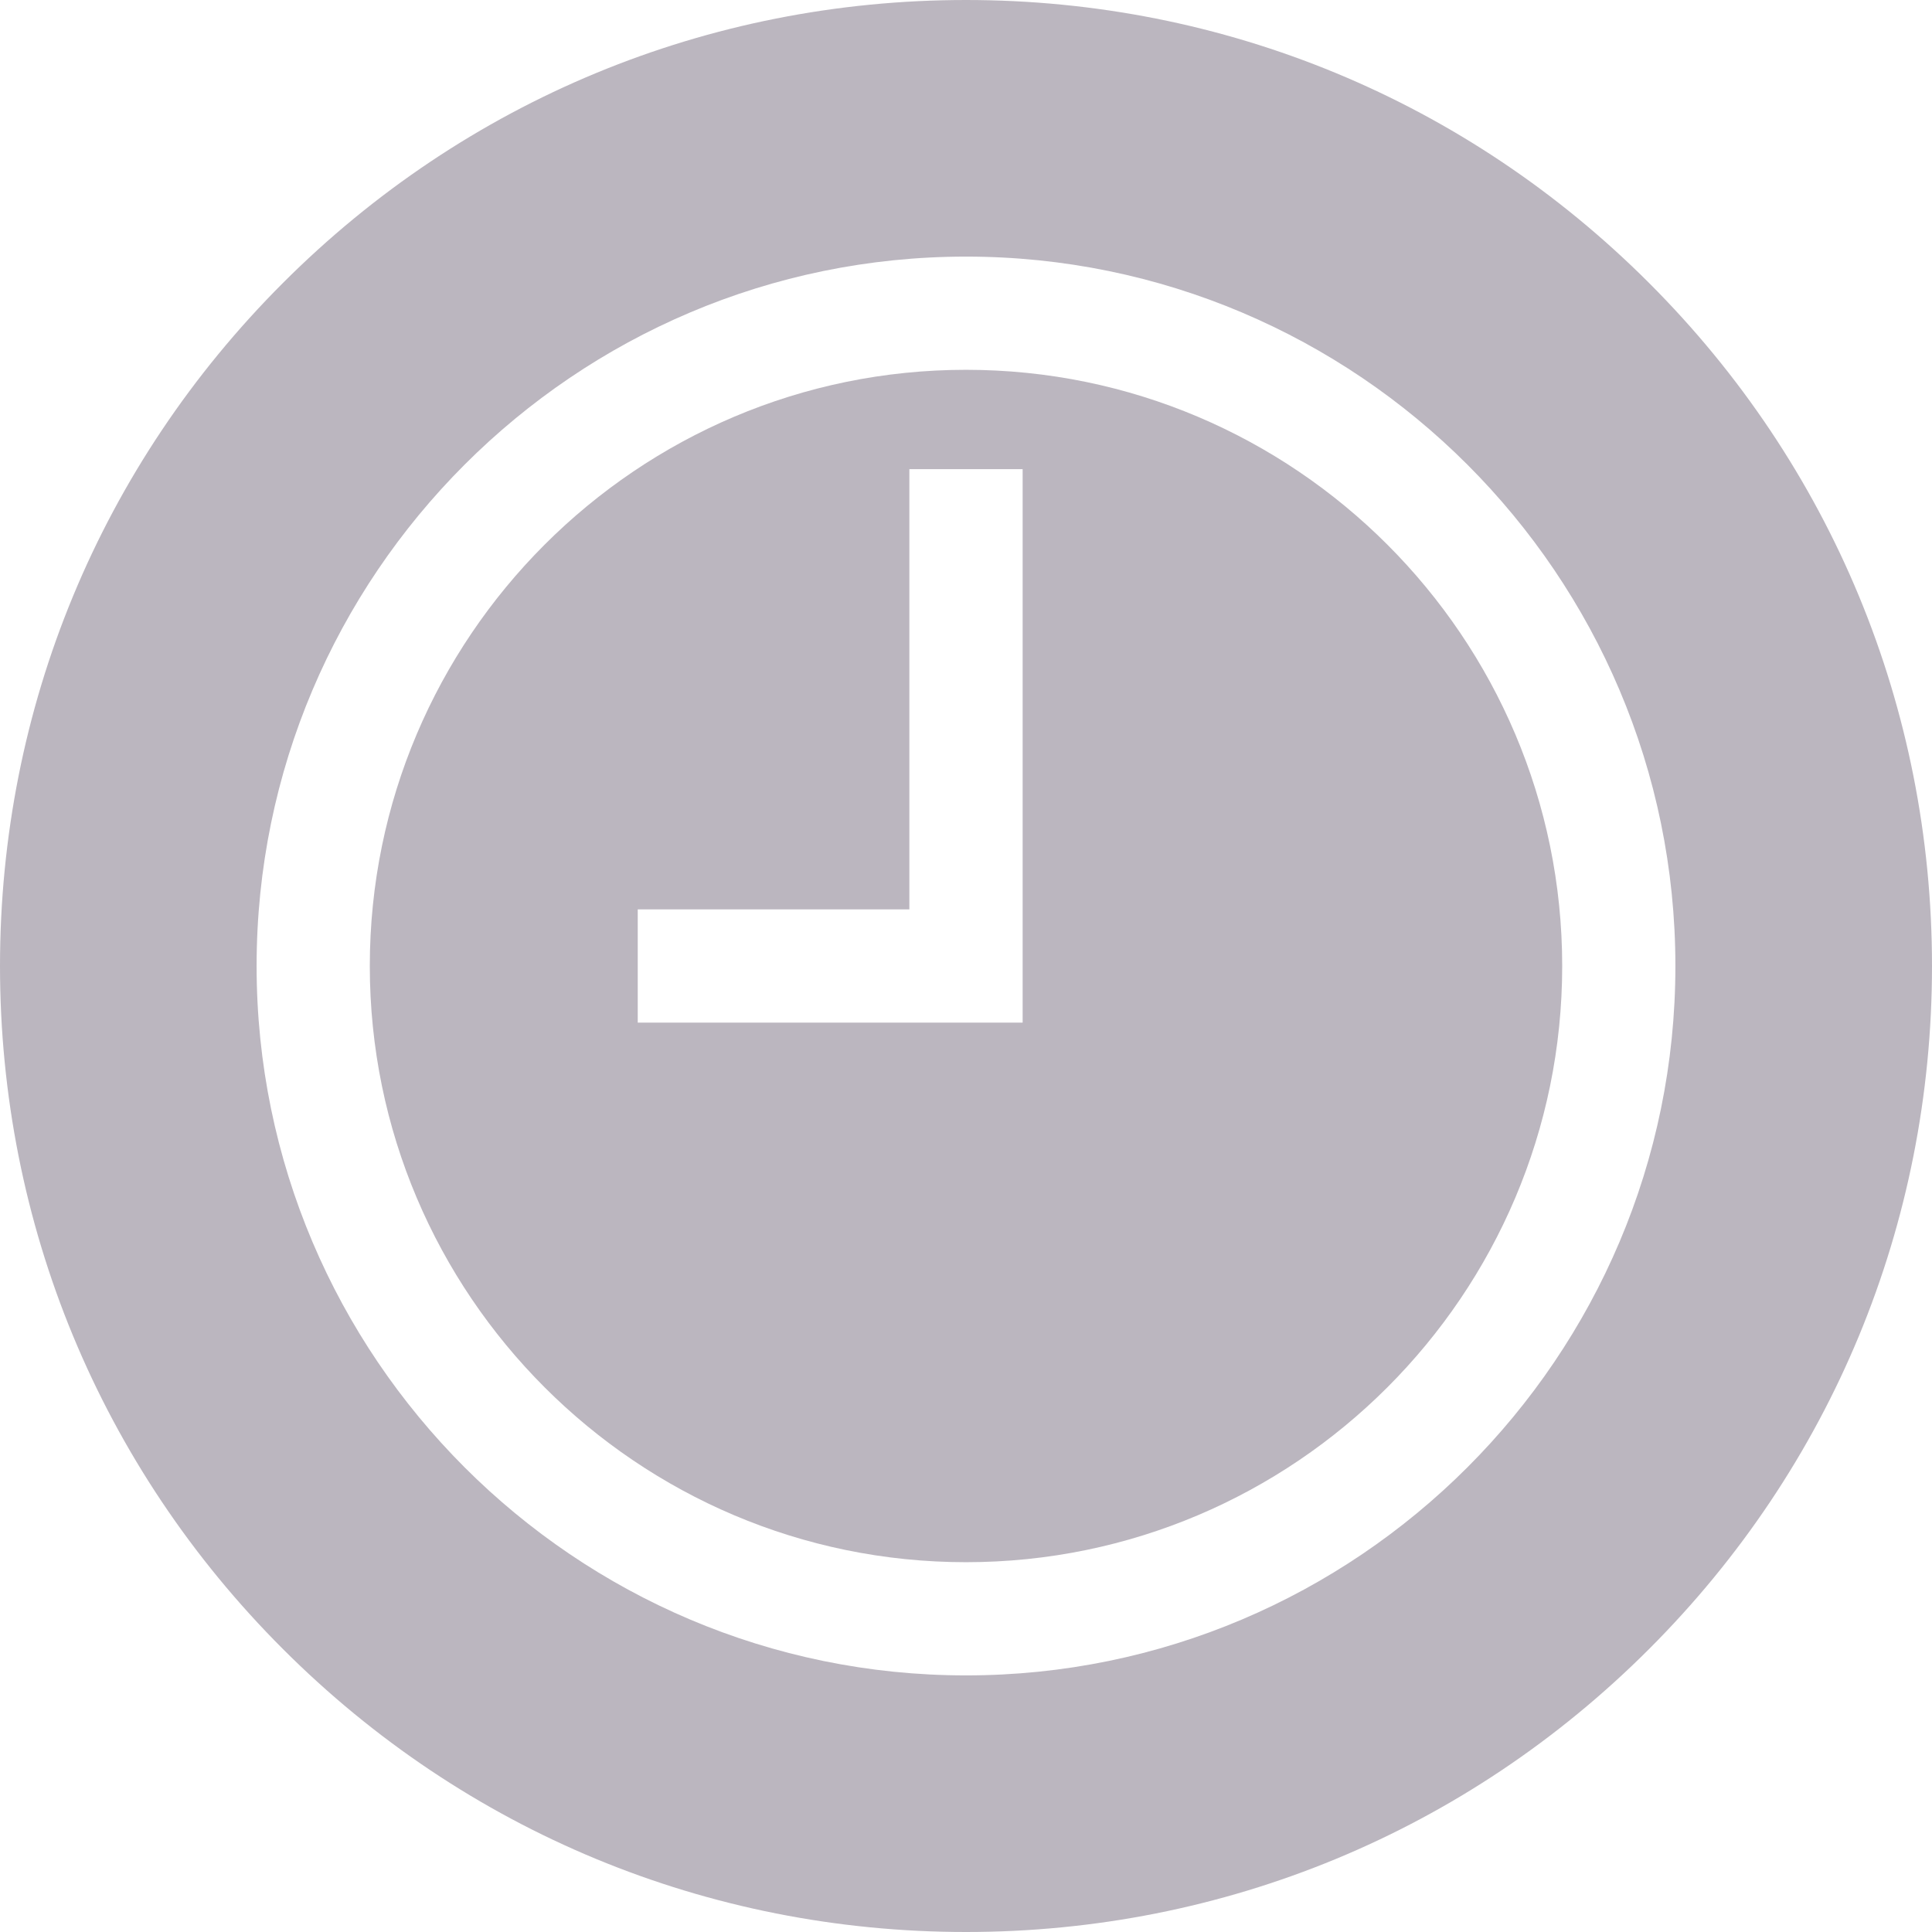 <svg width="22" height="22" viewBox="0 0 22 22" fill="none" xmlns="http://www.w3.org/2000/svg">
<g clip-path="url(#clip0)">
<path d="M11 4.211C7.257 4.211 4.211 7.257 4.211 11C4.211 14.743 7.257 17.789 11 17.789C14.743 17.789 17.789 14.743 17.789 11C17.789 7.257 14.743 4.211 11 4.211ZM11.645 11.645H7.262V10.355H10.355V5.342H11.645V11.645Z" fill="#BBB6BF"/>
<path d="M18.778 3.222C16.701 1.144 13.938 0 11 0C8.062 0 5.299 1.144 3.222 3.222C1.144 5.299 0 8.062 0 11C0 13.938 1.144 16.701 3.222 18.778C5.299 20.856 8.062 22 11 22C13.938 22 16.701 20.856 18.778 18.778C20.856 16.701 22 13.938 22 11C22 8.062 20.856 5.299 18.778 3.222ZM11 19.078C6.546 19.078 2.922 15.454 2.922 11C2.922 6.546 6.546 2.922 11 2.922C15.454 2.922 19.078 6.546 19.078 11C19.078 15.454 15.454 19.078 11 19.078Z" fill="#BBB6BF"/>
</g>
<defs>
<clipPath id="clip0">
<rect width="22" height="22" fill="white"/>
</clipPath>
</defs>
</svg>
